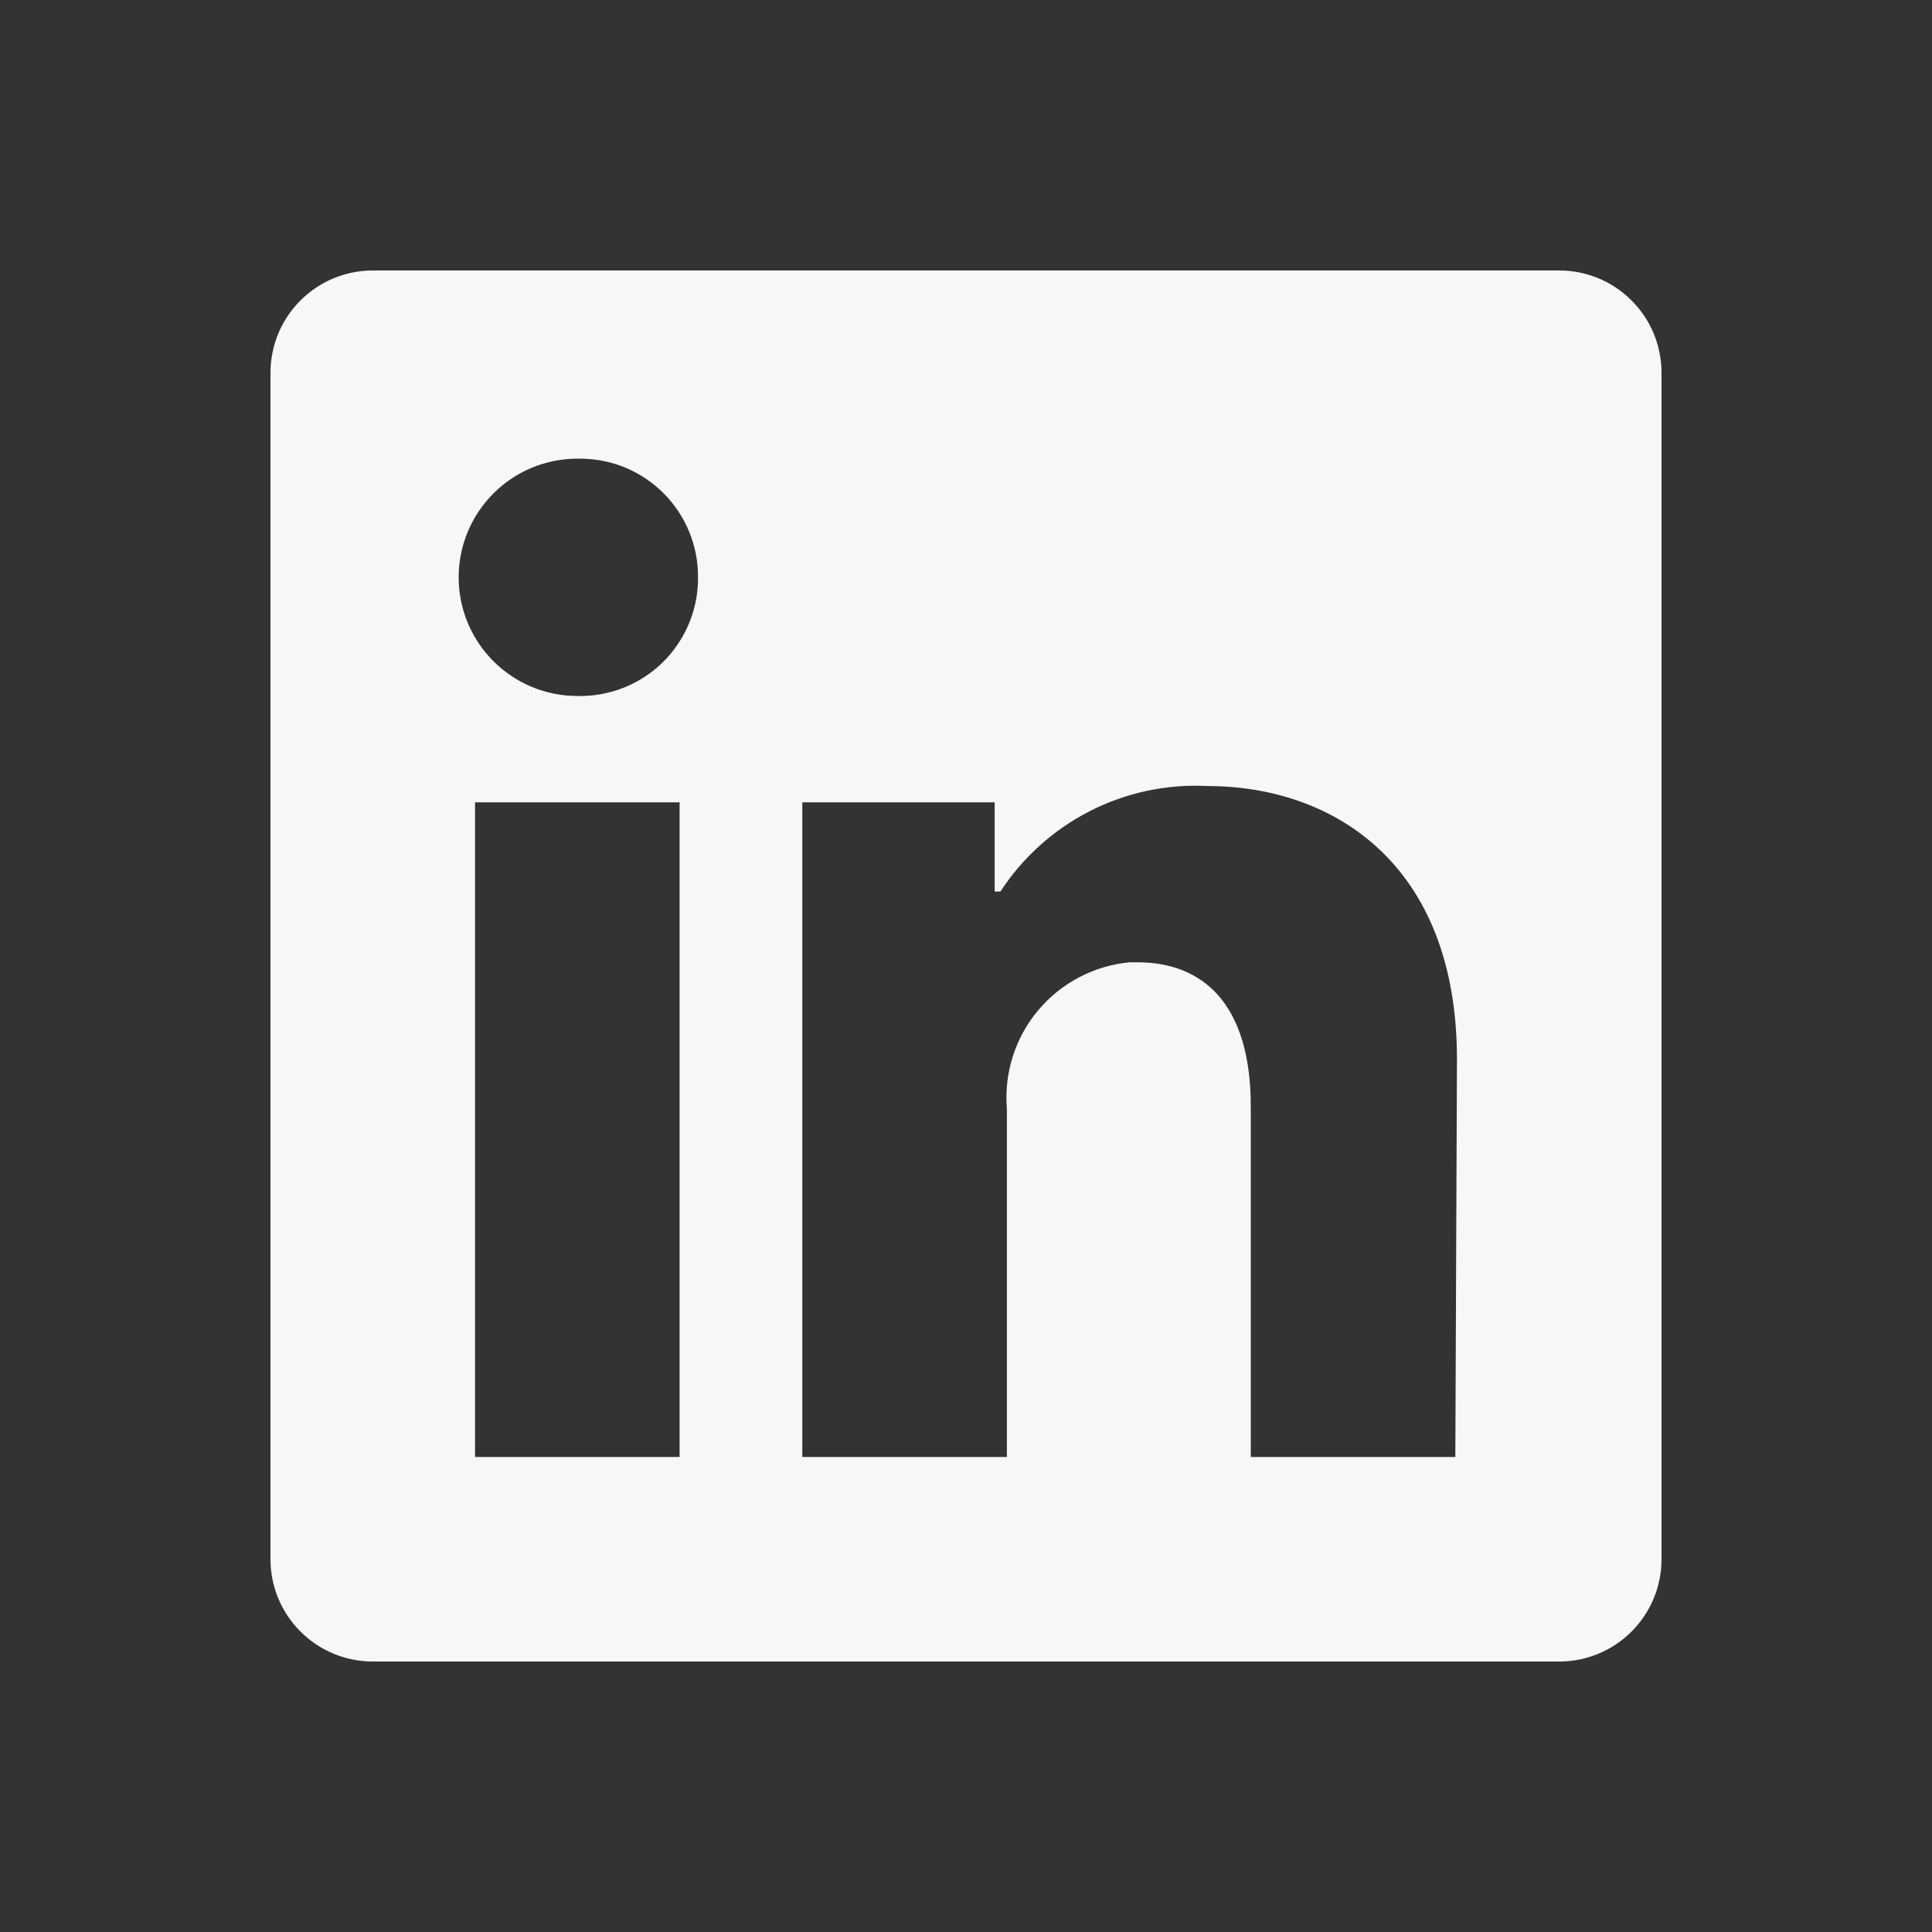 <svg width="25" height="25" viewBox="0 0 25 25" fill="none" xmlns="http://www.w3.org/2000/svg">
<rect x="0" y="0" width="25" height="25" fill="#333333" stroke="none"/>
<path d="M21.5 4.824V20.177C21.5 20.527 21.361 20.864 21.112 21.112C20.864 21.361 20.527 21.5 20.177 21.5H4.824C4.473 21.5 4.136 21.361 3.888 21.112C3.639 20.864 3.5 20.527 3.5 20.177V4.824C3.5 4.473 3.639 4.136 3.888 3.888C4.136 3.639 4.473 3.5 4.824 3.5H20.177C20.527 3.5 20.864 3.639 21.112 3.888C21.361 4.136 21.5 4.473 21.5 4.824ZM8.794 10.382H6.147V18.853H8.794V10.382ZM9.032 7.471C9.034 7.27 8.996 7.072 8.92 6.886C8.845 6.701 8.734 6.532 8.593 6.389C8.453 6.247 8.285 6.133 8.101 6.055C7.916 5.977 7.718 5.937 7.518 5.935H7.471C7.063 5.935 6.673 6.097 6.385 6.385C6.097 6.673 5.935 7.063 5.935 7.471C5.935 7.878 6.097 8.268 6.385 8.556C6.673 8.844 7.063 9.006 7.471 9.006C7.671 9.011 7.87 8.976 8.057 8.904C8.244 8.832 8.415 8.724 8.56 8.586C8.705 8.447 8.821 8.282 8.902 8.099C8.983 7.916 9.028 7.718 9.032 7.518V7.471ZM18.853 13.707C18.853 11.161 17.233 10.171 15.623 10.171C15.097 10.144 14.572 10.256 14.102 10.496C13.632 10.736 13.233 11.095 12.945 11.537H12.871V10.382H10.382V18.853H13.029V14.348C12.991 13.886 13.136 13.428 13.434 13.073C13.731 12.719 14.157 12.495 14.618 12.452H14.718C15.56 12.452 16.185 12.982 16.185 14.316V18.853H18.832L18.853 13.707Z" fill="#F7F7F8"/>
</svg>
